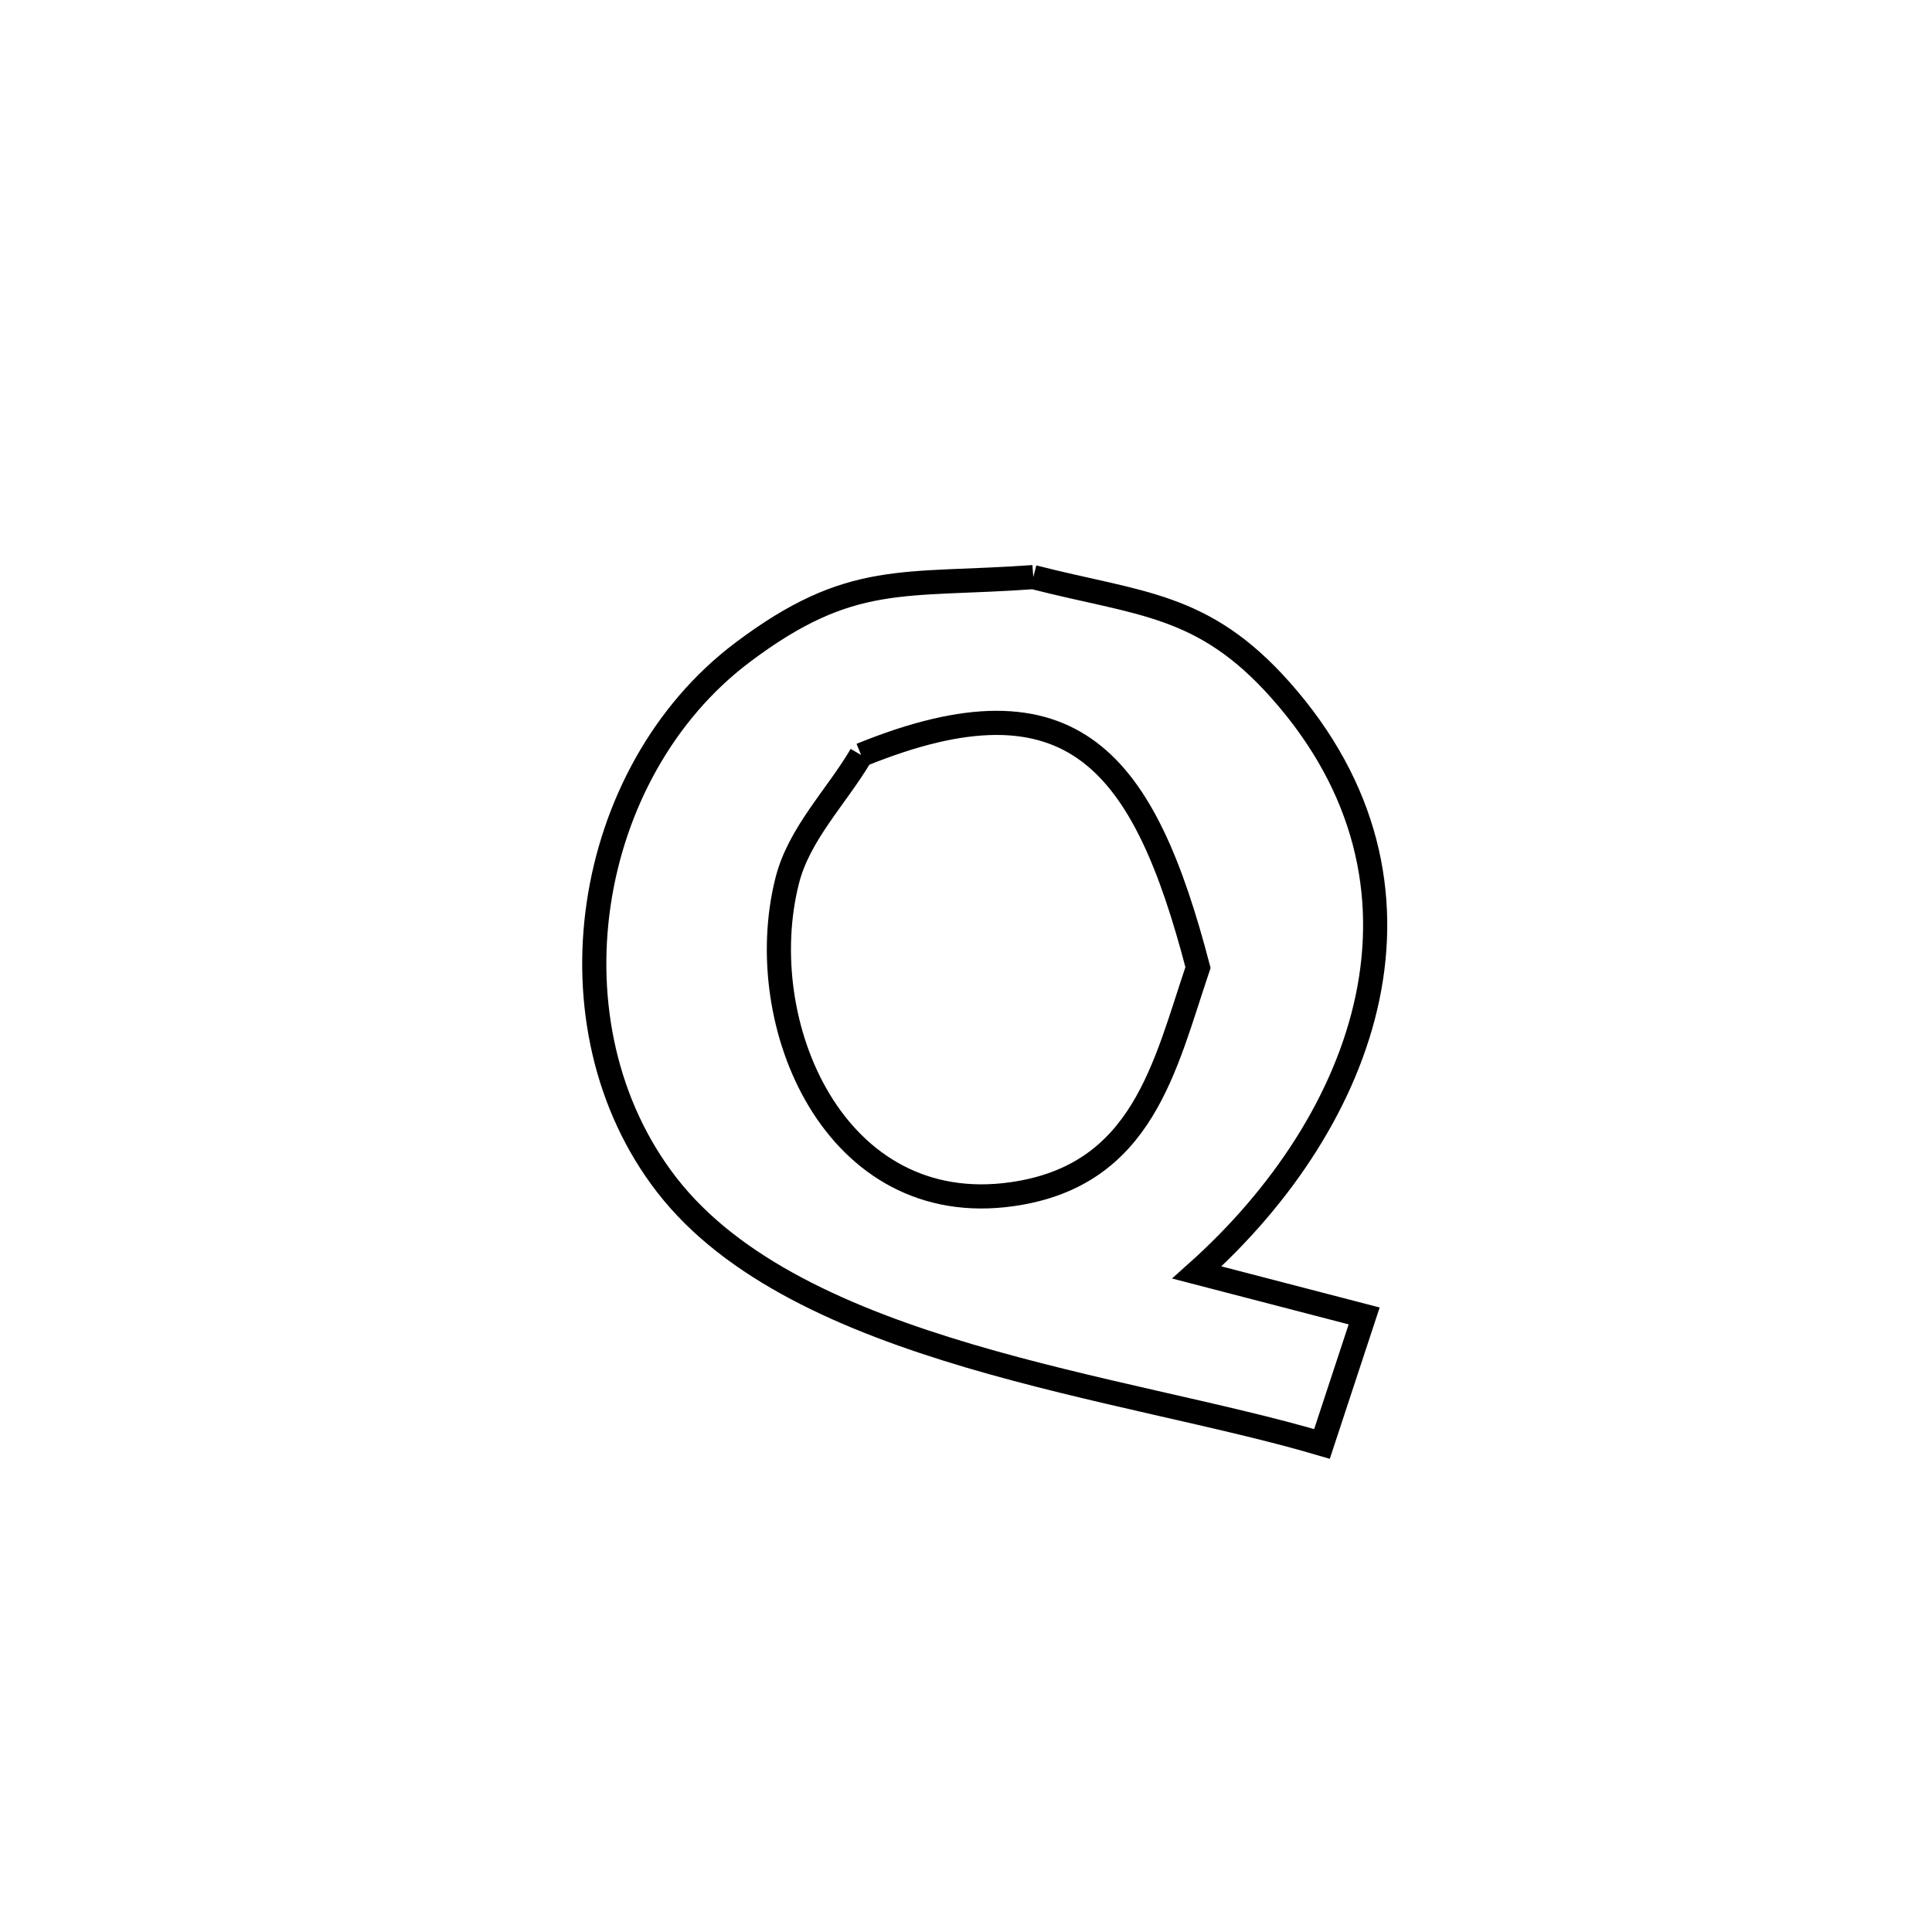 <svg xmlns="http://www.w3.org/2000/svg" viewBox="0.0 0.0 24.0 24.0" height="200px" width="200px"><path fill="none" stroke="black" stroke-width=".3" stroke-opacity="1.0"  filling="0" d="M12.836 7.169 L12.836 7.169 C14.166 7.51 14.944 7.488 15.909 8.575 C16.985 9.788 17.253 11.123 16.988 12.392 C16.723 13.66 15.925 14.862 14.868 15.807 L14.868 15.807 C15.561 15.987 16.253 16.167 16.946 16.347 L16.946 16.347 C16.771 16.877 16.596 17.407 16.422 17.937 L16.422 17.937 C15.195 17.574 13.567 17.295 12.042 16.844 C10.518 16.393 9.097 15.771 8.283 14.72 C6.749 12.74 7.248 9.594 9.222 8.106 C10.572 7.089 11.219 7.286 12.836 7.169 L12.836 7.169"></path>
<path fill="none" stroke="black" stroke-width=".3" stroke-opacity="1.0"  filling="0" d="M10.697 9.379 L10.697 9.379 C13.338 8.302 14.219 9.478 14.882 12.019 L14.882 12.019 C14.468 13.241 14.201 14.601 12.577 14.834 C10.365 15.153 9.329 12.714 9.779 10.94 C9.927 10.355 10.391 9.899 10.697 9.379 L10.697 9.379"></path></svg>